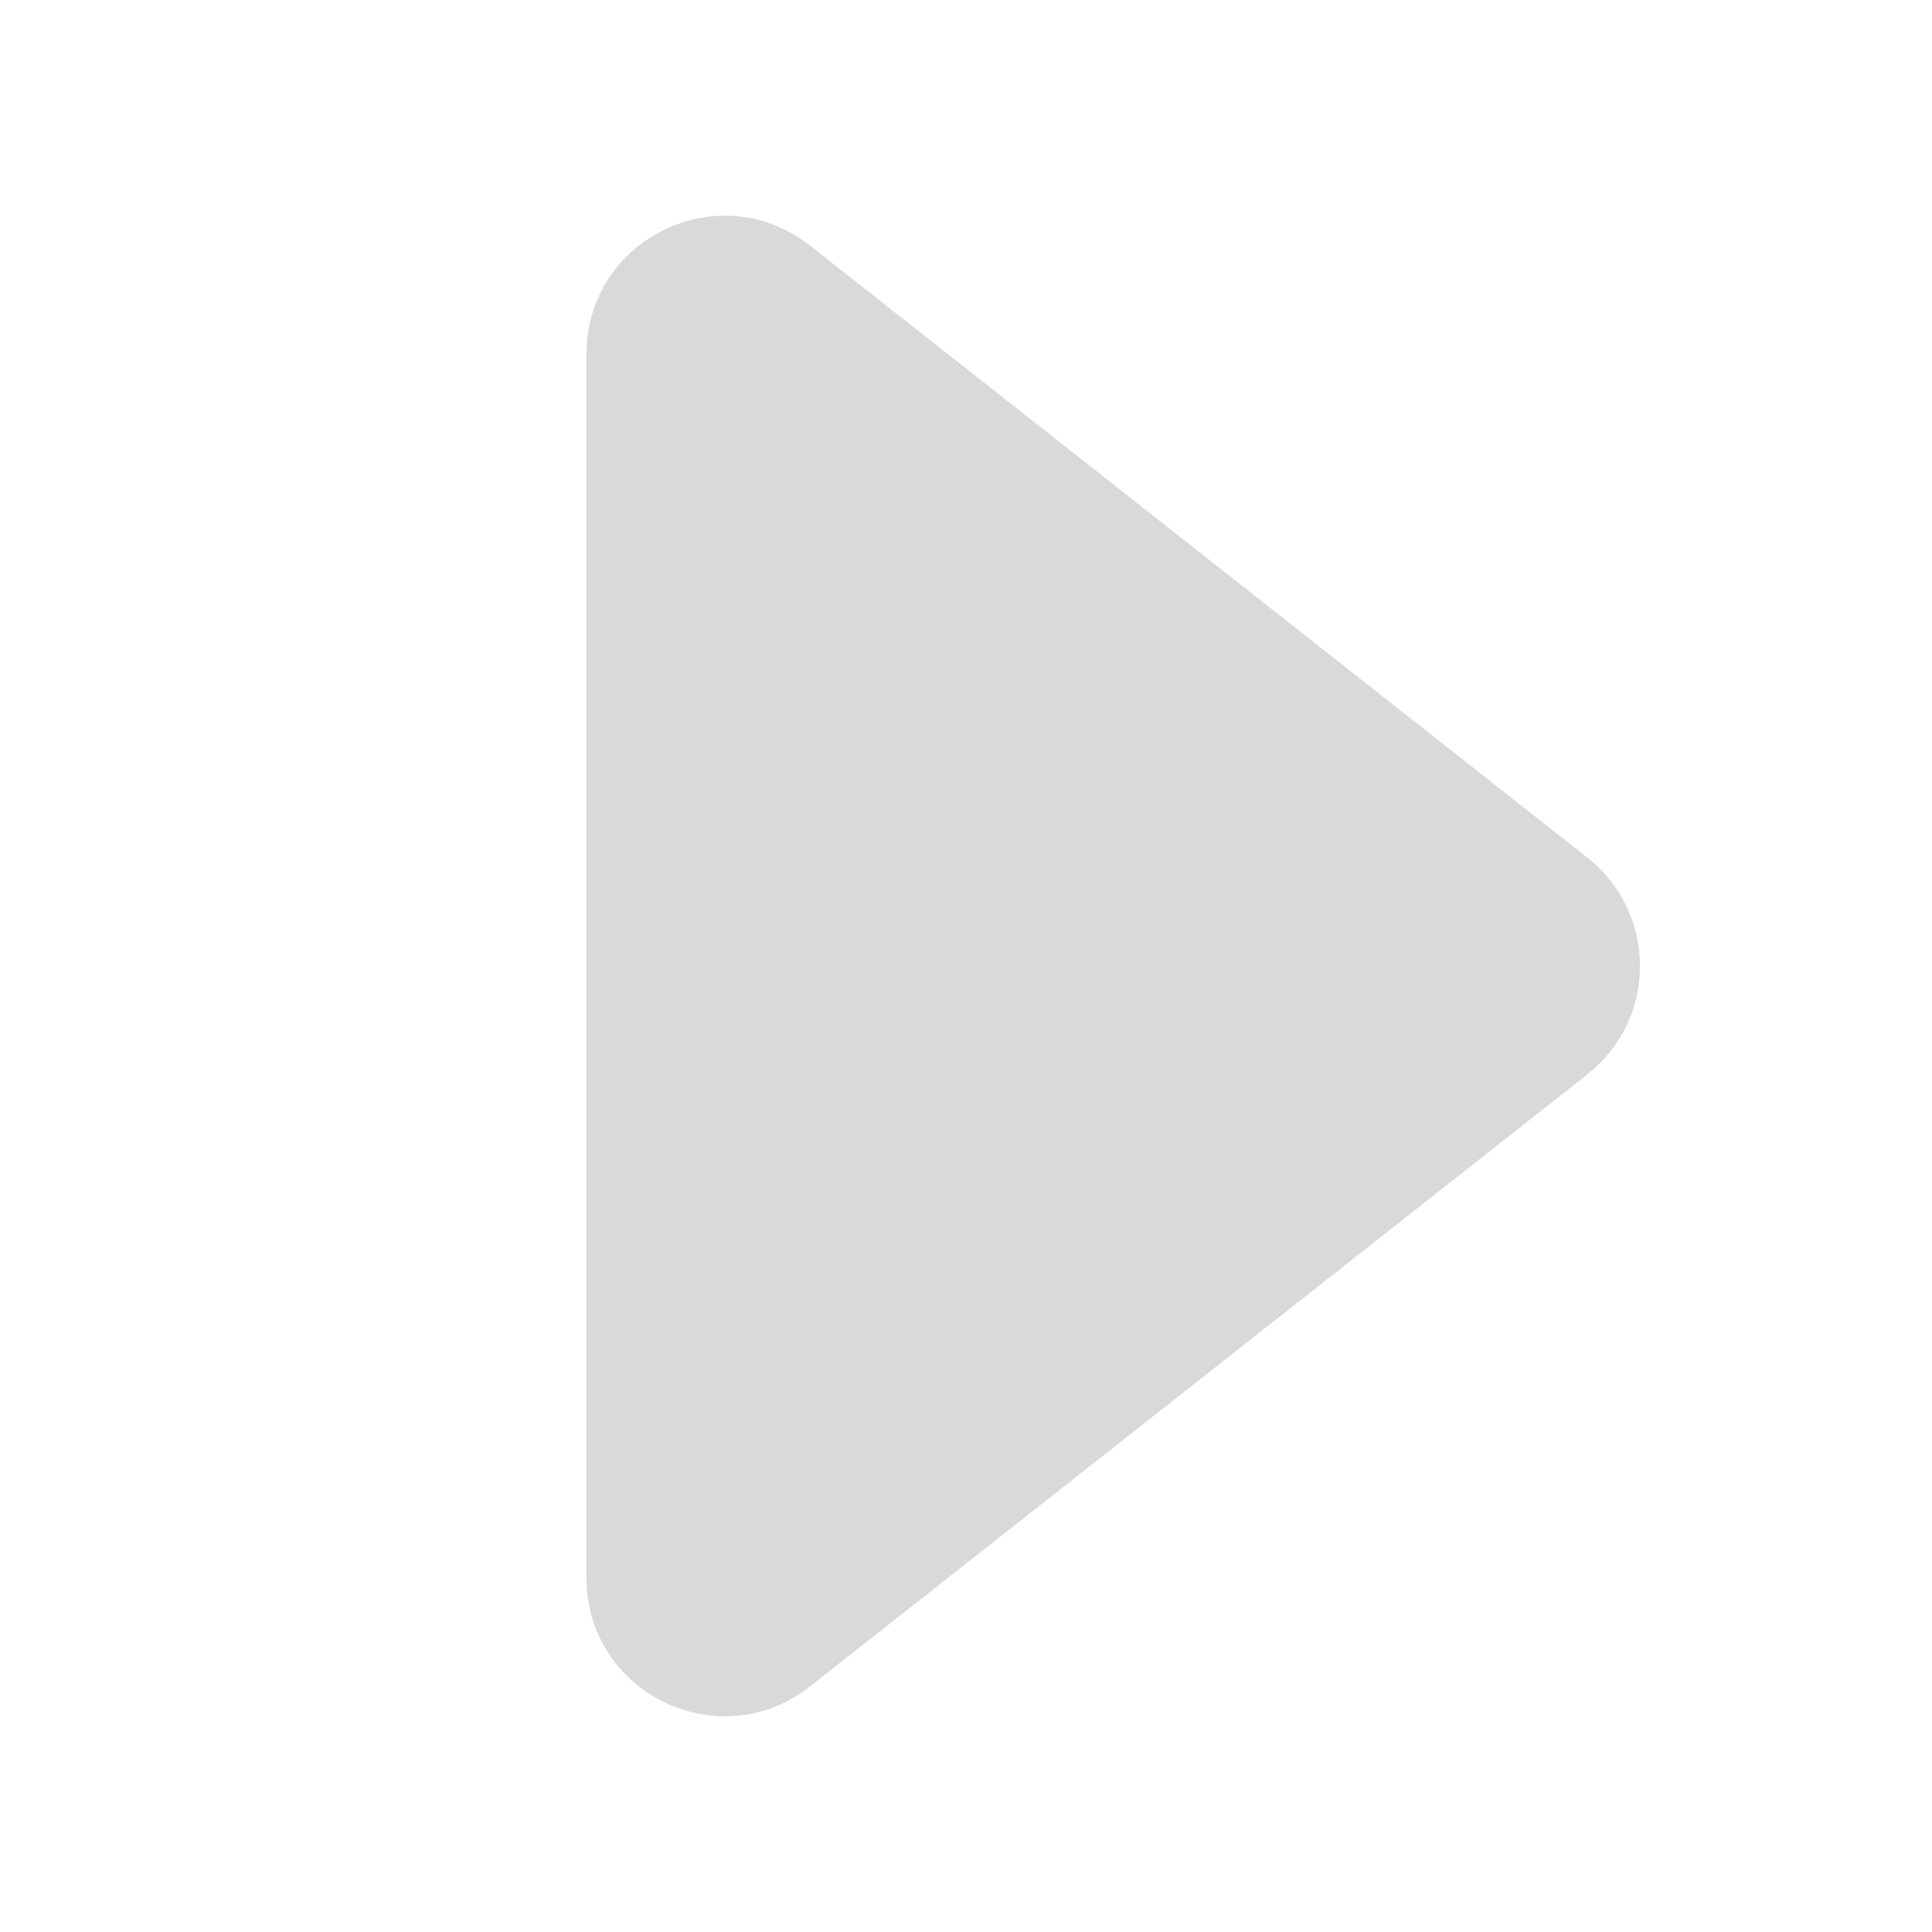 <svg width="14" height="14" viewBox="0 0 14 14" fill="none" xmlns="http://www.w3.org/2000/svg">
<g clip-path="url(#clip0_206_426)">
<path d="M11.502 6.214C12.011 6.615 12.011 7.385 11.502 7.786L5.869 12.221C5.213 12.737 4.25 12.27 4.25 11.435L4.25 2.565C4.25 1.73 5.213 1.263 5.869 1.779L11.502 6.214Z" fill="#D9D9D9"/>
</g>
<defs>
<clipPath id="clip0_206_426">
<rect width="14" height="14" fill="white" transform="translate(14) rotate(90)"/>
</clipPath>
</defs>
</svg>
